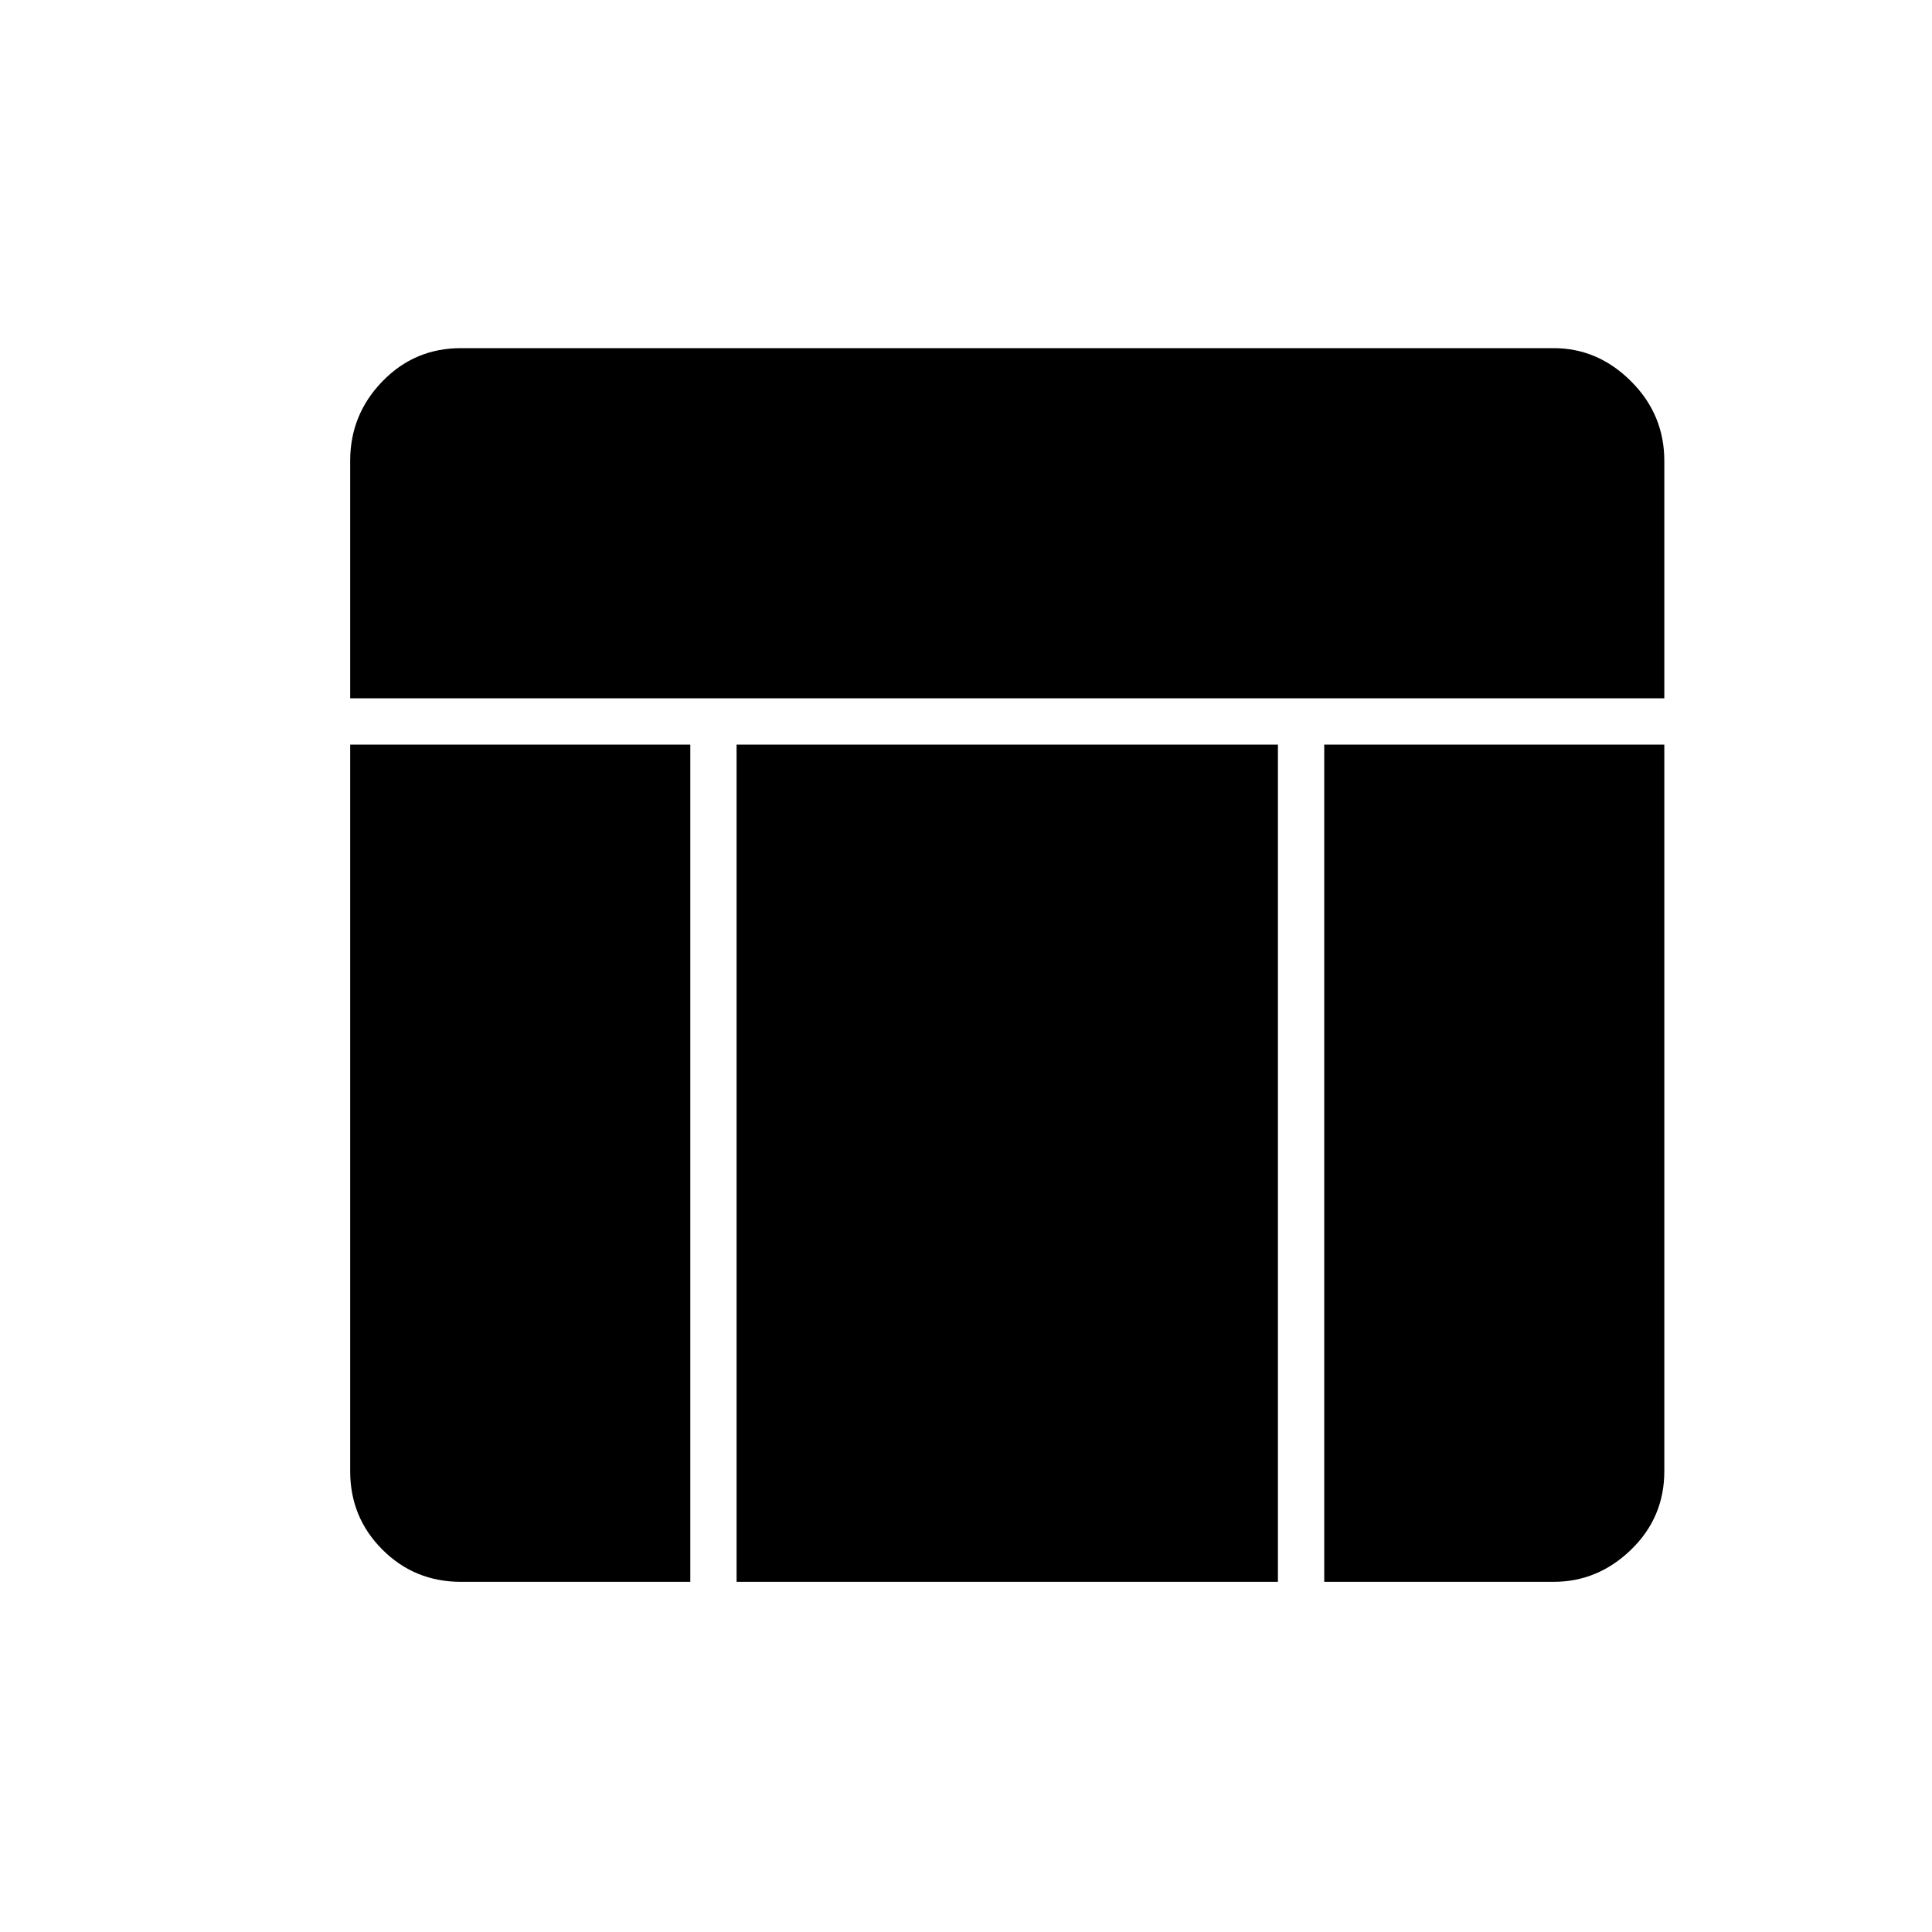 <svg xmlns="http://www.w3.org/2000/svg" height="40" width="40"><path d="M7.25 14.458V9.542q0-.959.667-1.646.666-.688 1.625-.688h22.625q.916 0 1.604.688.687.687.687 1.646v4.916Zm8 18.292V15.417h11.208V32.75Zm12.167 0V15.417h7.041v15.041q0 .959-.687 1.625-.688.667-1.604.667Zm-17.875 0q-.959 0-1.625-.667-.667-.666-.667-1.625V15.417h7.042V32.75Z"/></svg>